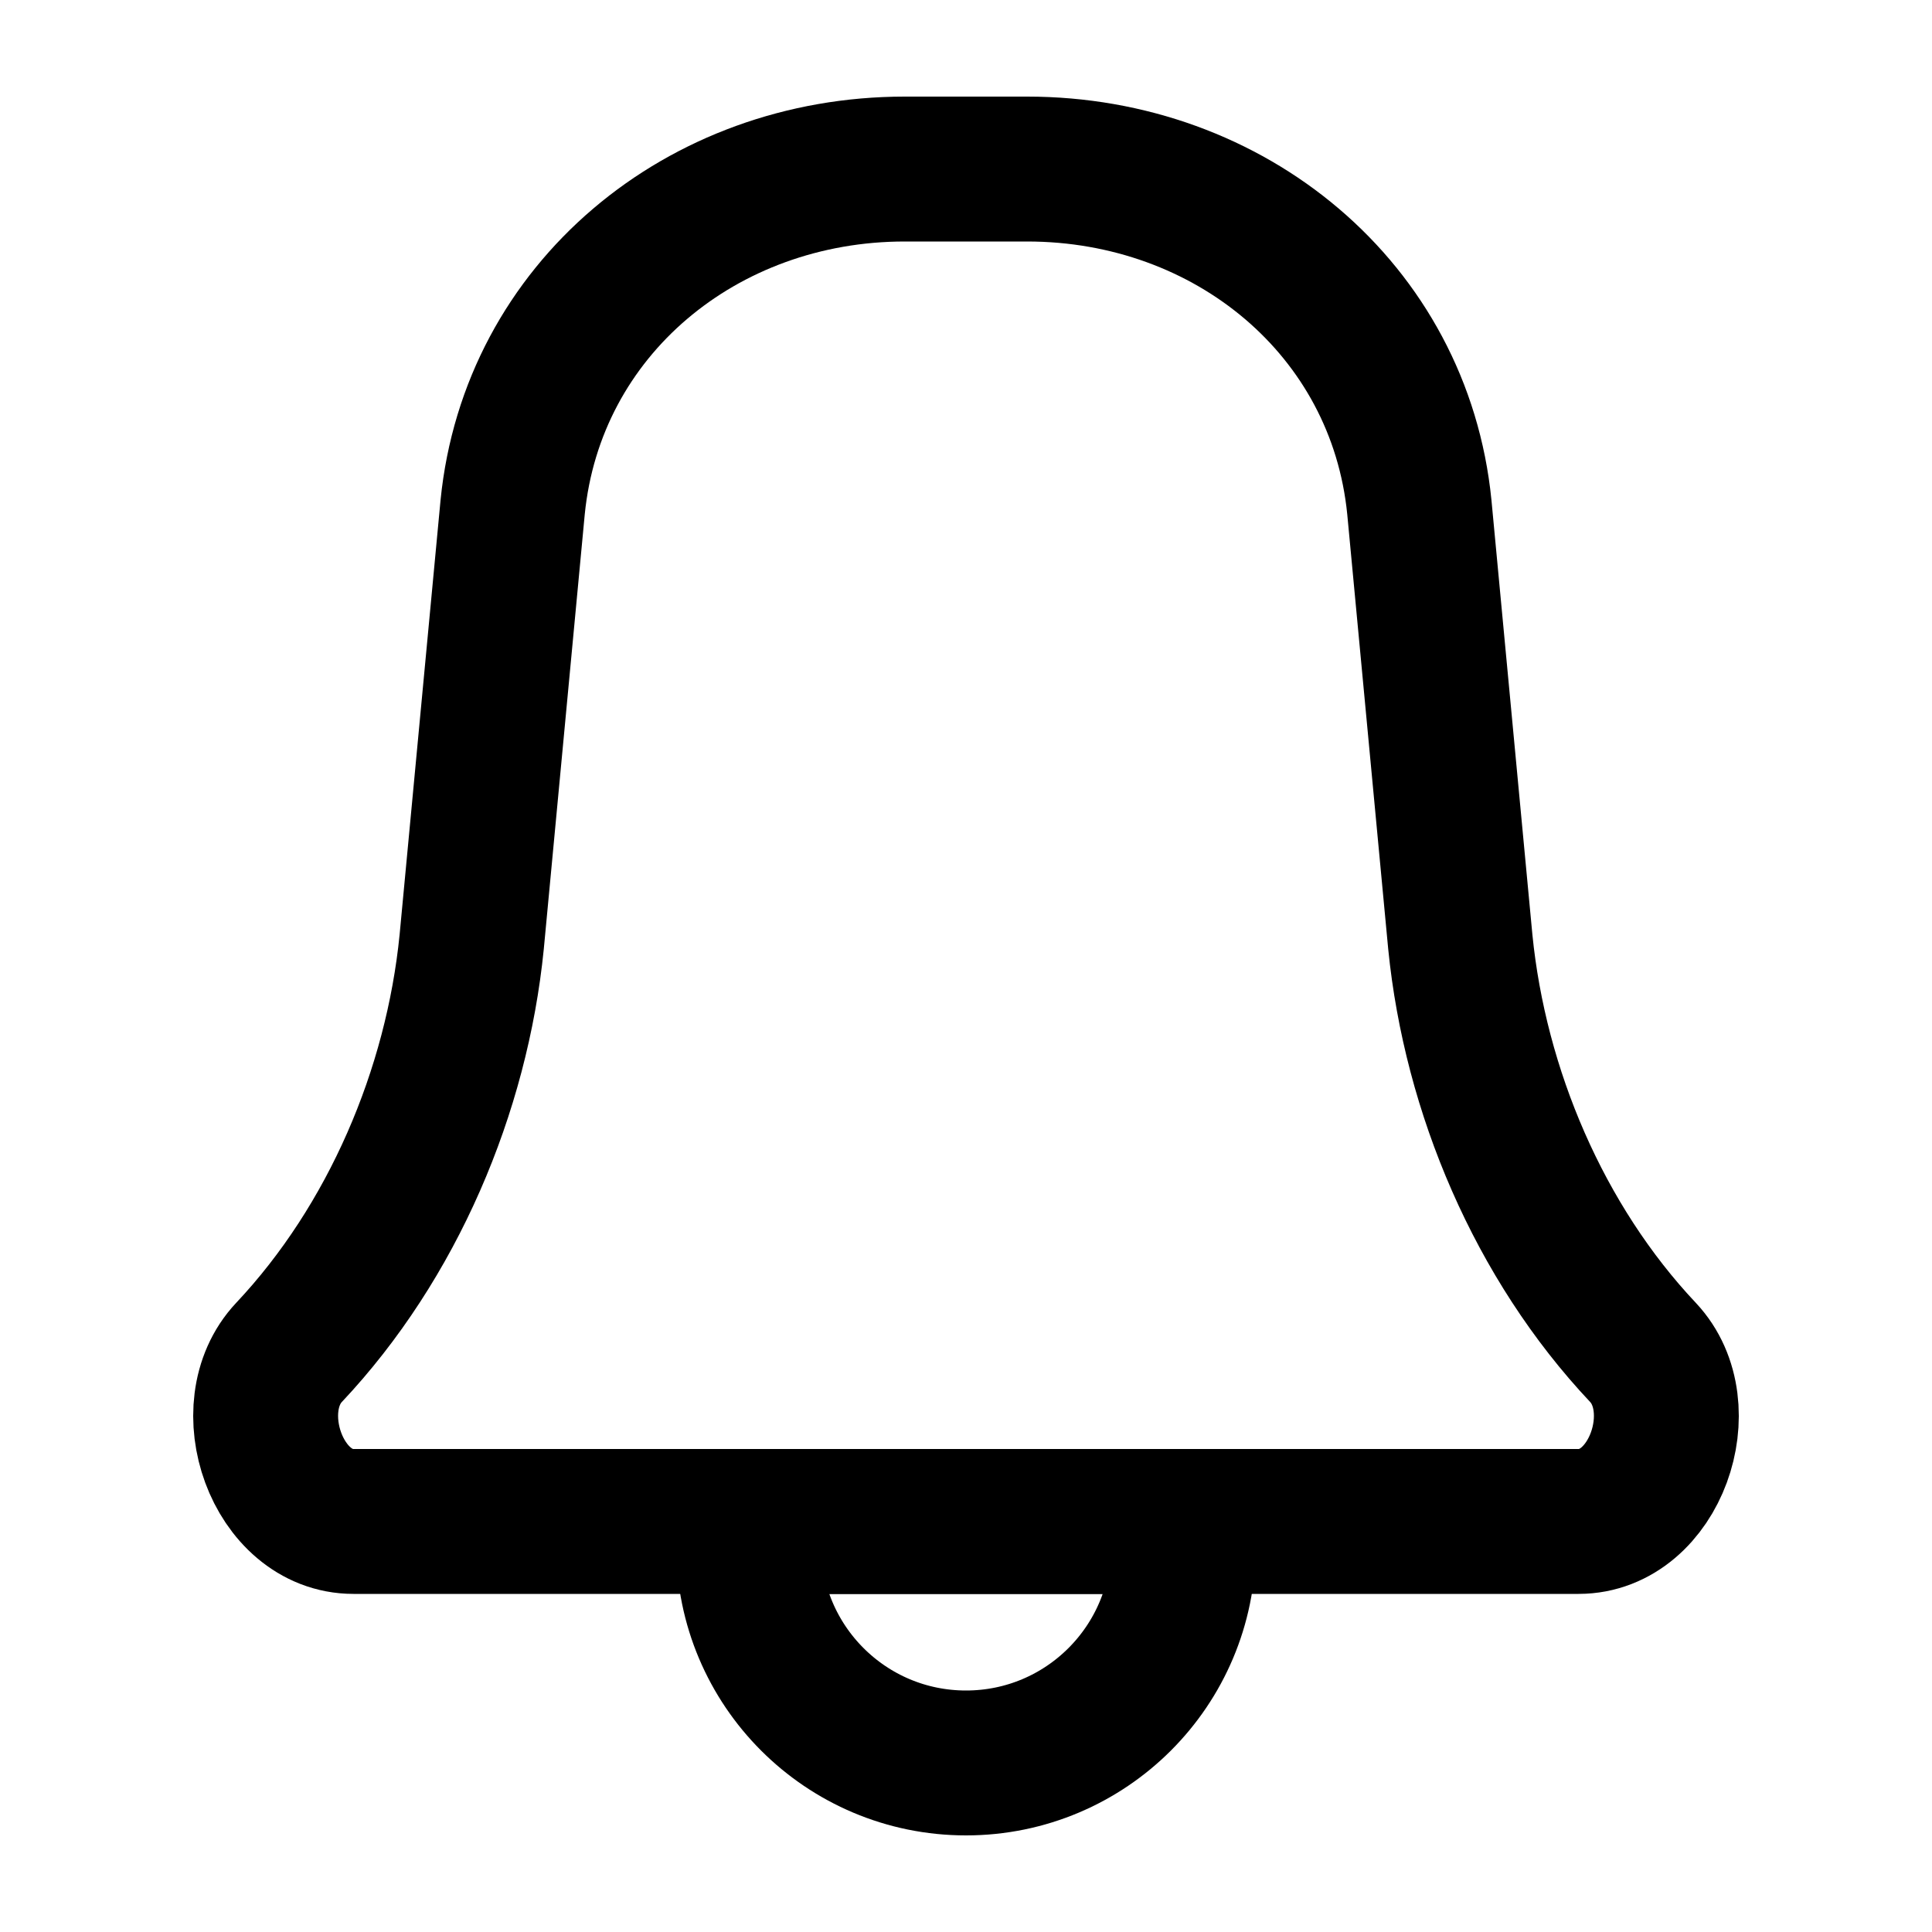 <svg width="20" height="20" viewBox="0 0 20 20" fill="none" xmlns="http://www.w3.org/2000/svg">
<path d="M5.307 5.25C5.511 3.201 7.267 1.75 9.366 1.75H10.633C12.733 1.75 14.489 3.201 14.693 5.25L15.117 9.75C15.271 11.294 15.934 12.86 17.008 14C17.544 14.57 17.132 15.75 16.341 15.75H3.659C2.868 15.75 2.456 14.57 2.992 14C4.065 12.86 4.729 11.294 4.883 9.75L5.307 5.25Z" stroke="black" stroke-width="1.5" stroke-linejoin="round"/>
<path d="M7.75 15.75H12.25V16C12.25 17.243 11.243 18.25 10 18.25C8.757 18.25 7.75 17.243 7.75 16V15.75Z" stroke="black" stroke-width="1.5" stroke-linejoin="round"/>
</svg>
